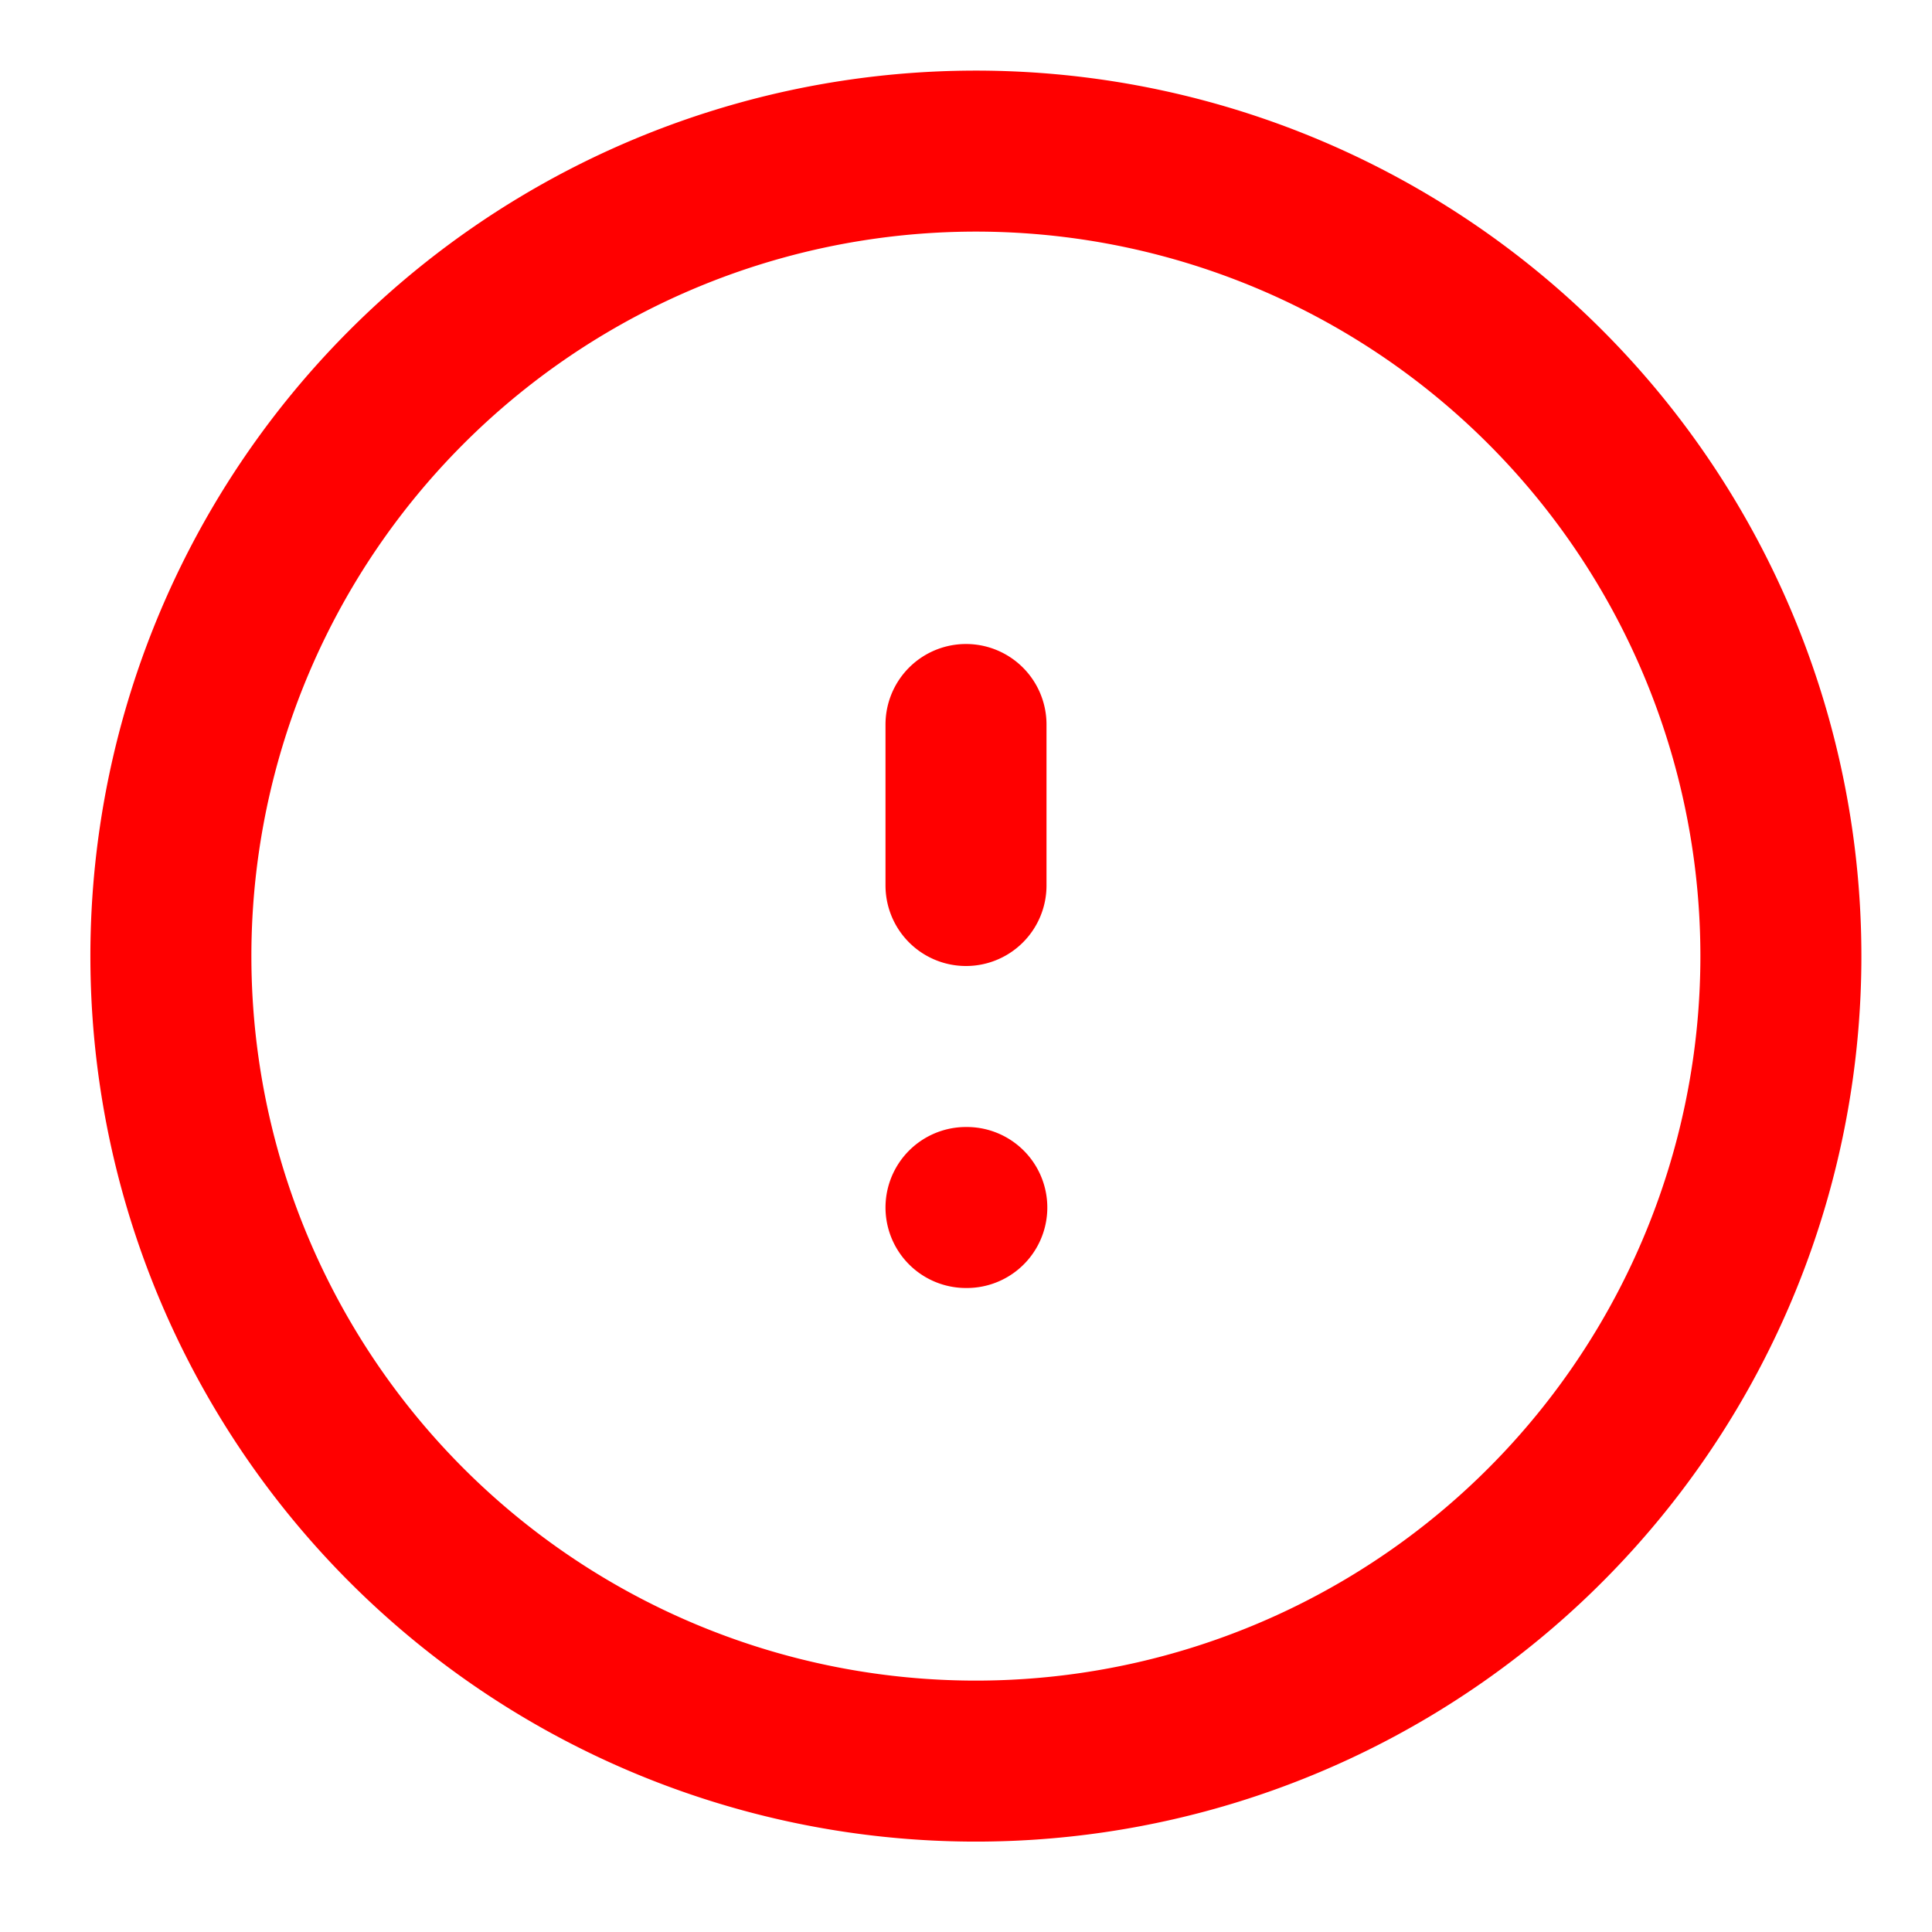 <svg xmlns="http://www.w3.org/2000/svg" class="w-14 h-14" fill="none" viewBox="0 0 24 24" stroke="red">
  <path stroke-linecap="round" stroke-linejoin="round" stroke-width="2" d="M12 9v2m0 4h.01M4.93 4.93a10 10 0 1114.14 14.14A10 10 0 014.93 4.93z" />
</svg>

